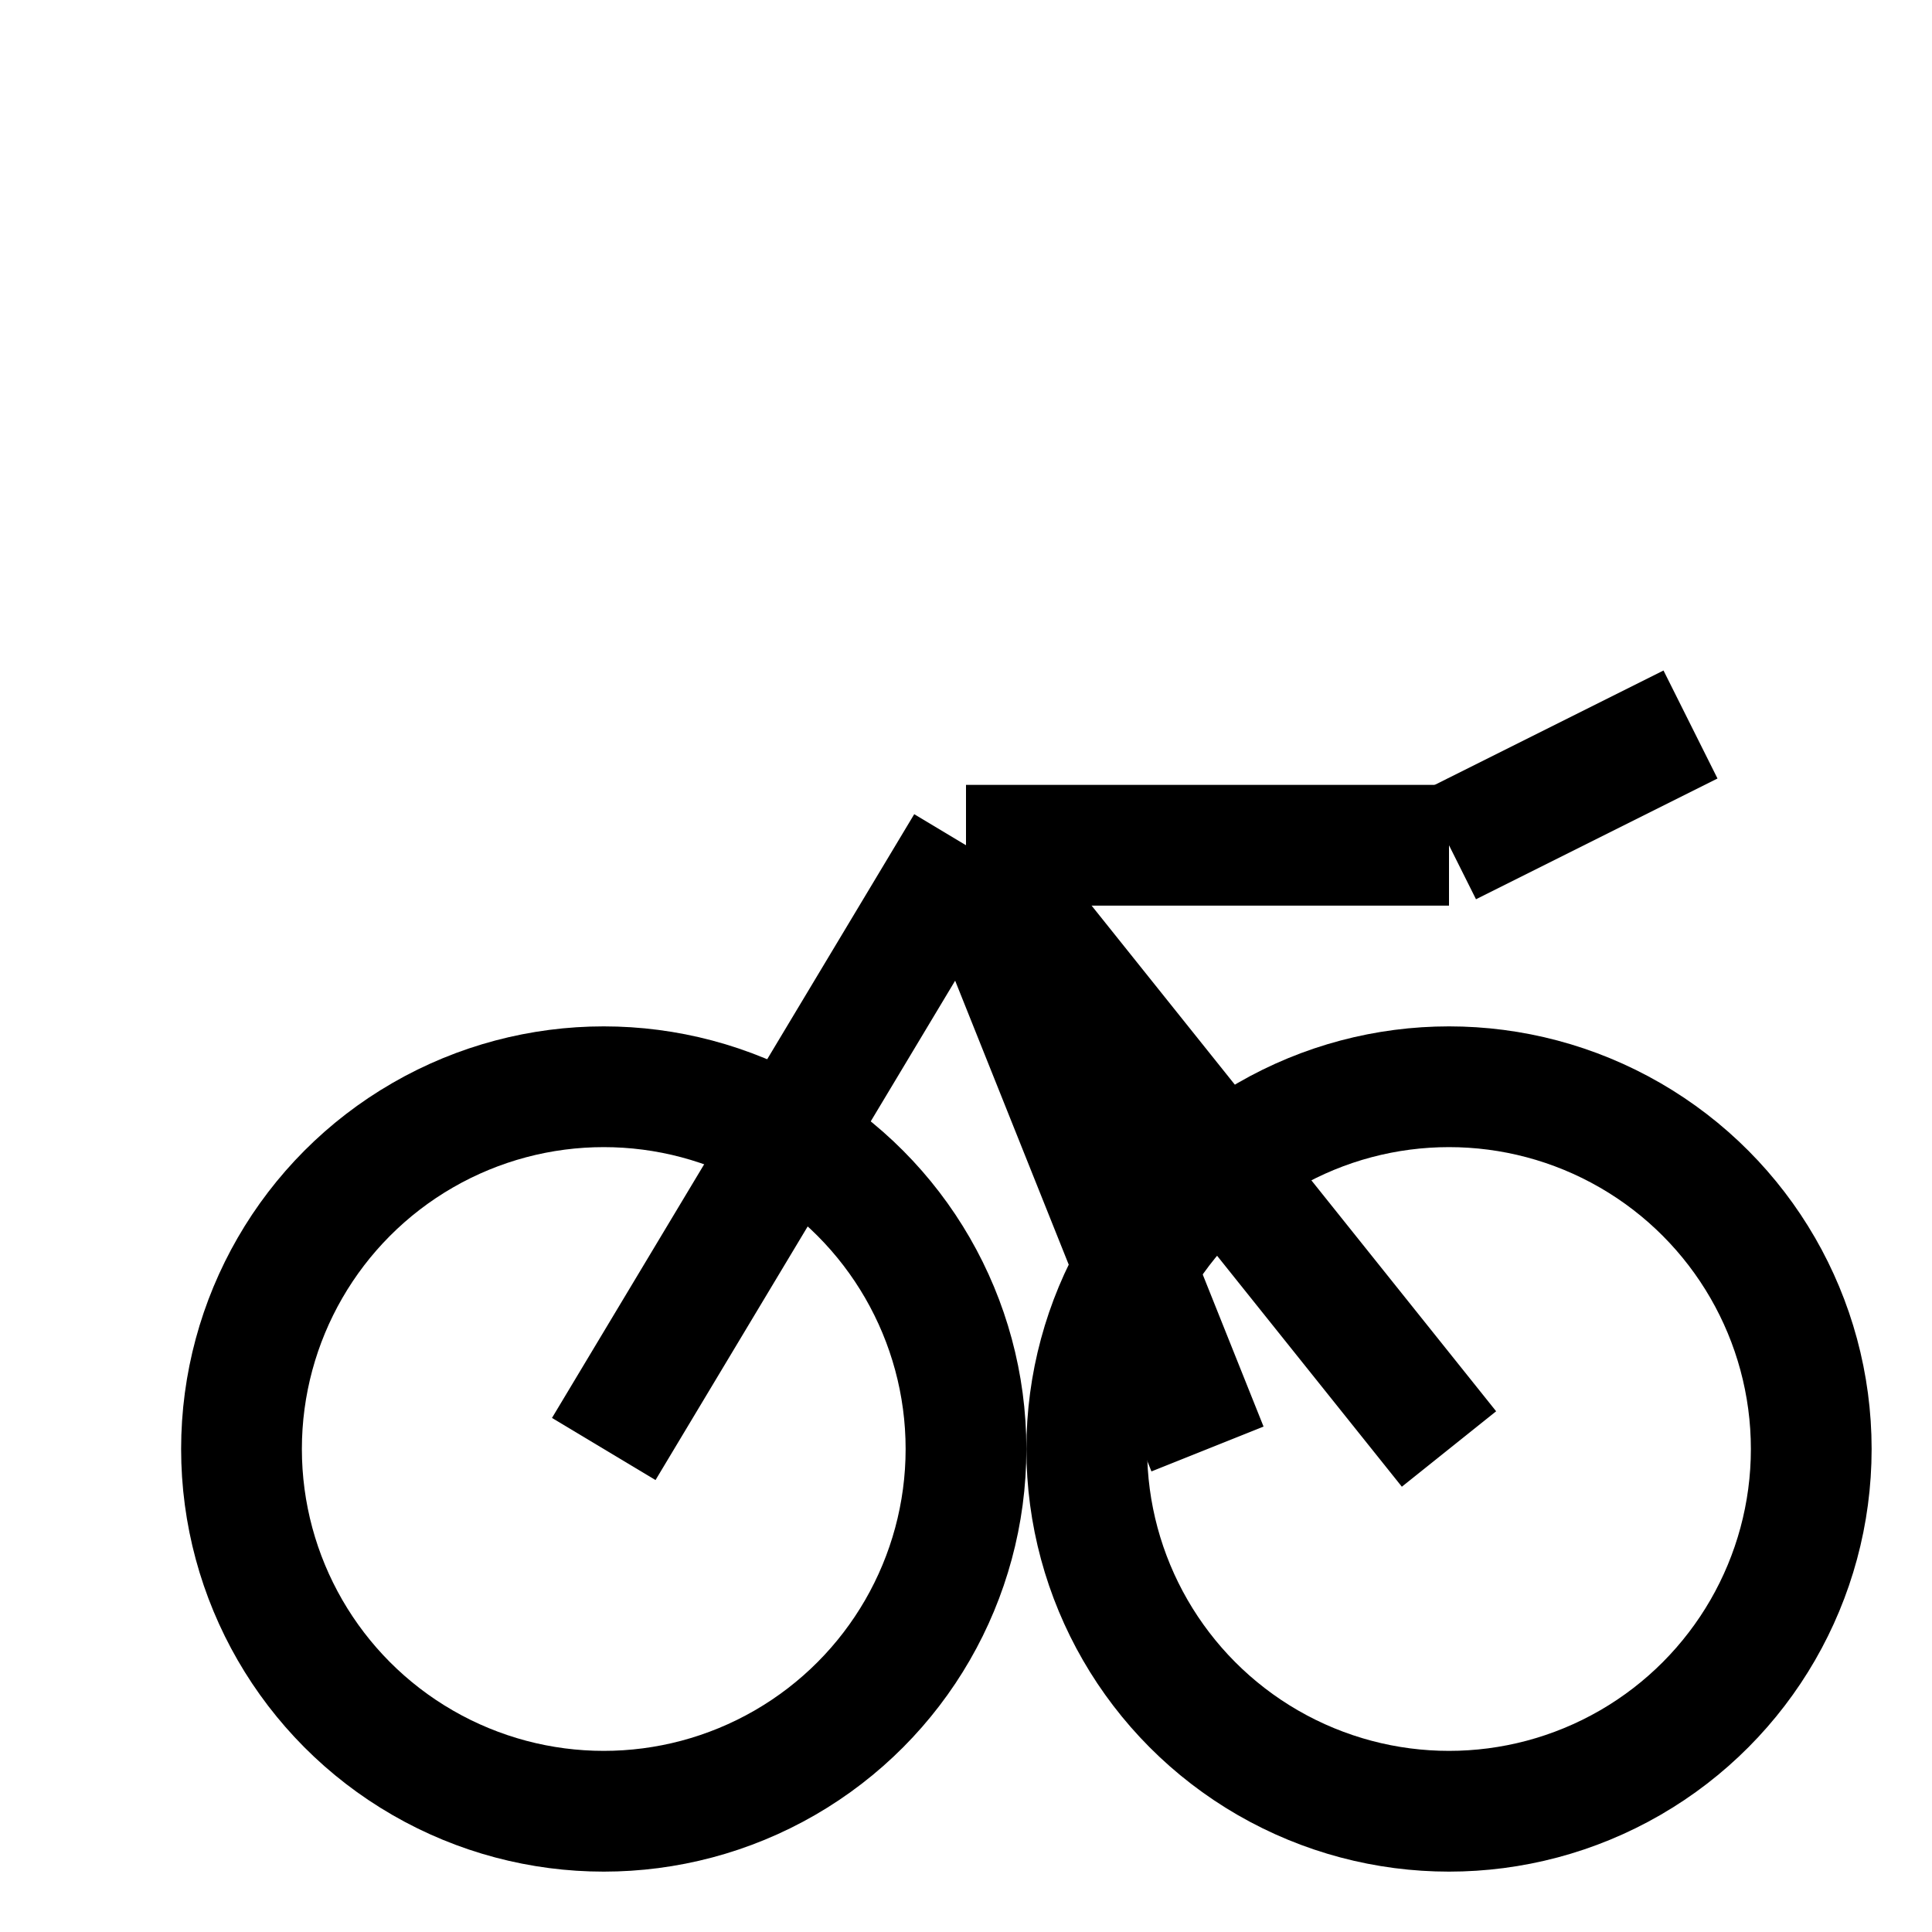 <svg xmlns="http://www.w3.org/2000/svg" width="32" height="32" viewBox="0 0 32 32">
  <circle cx="10" cy="24" r="6" stroke="#000" fill="none" stroke-width="2"/>
  <circle cx="24" cy="24" r="6" stroke="#000" fill="none" stroke-width="2"/>
  <line x1="10" y1="24" x2="16" y2="14" stroke="#000" stroke-width="2"/>
  <line x1="16" y1="14" x2="24" y2="24" stroke="#000" stroke-width="2"/>
  <line x1="16" y1="14" x2="20" y2="24" stroke="#000" stroke-width="2"/>
  <line x1="16" y1="14" x2="24" y2="14" stroke="#000" stroke-width="2"/>
  <line x1="24" y1="14" x2="28" y2="12" stroke="#000" stroke-width="2"/>
</svg>
